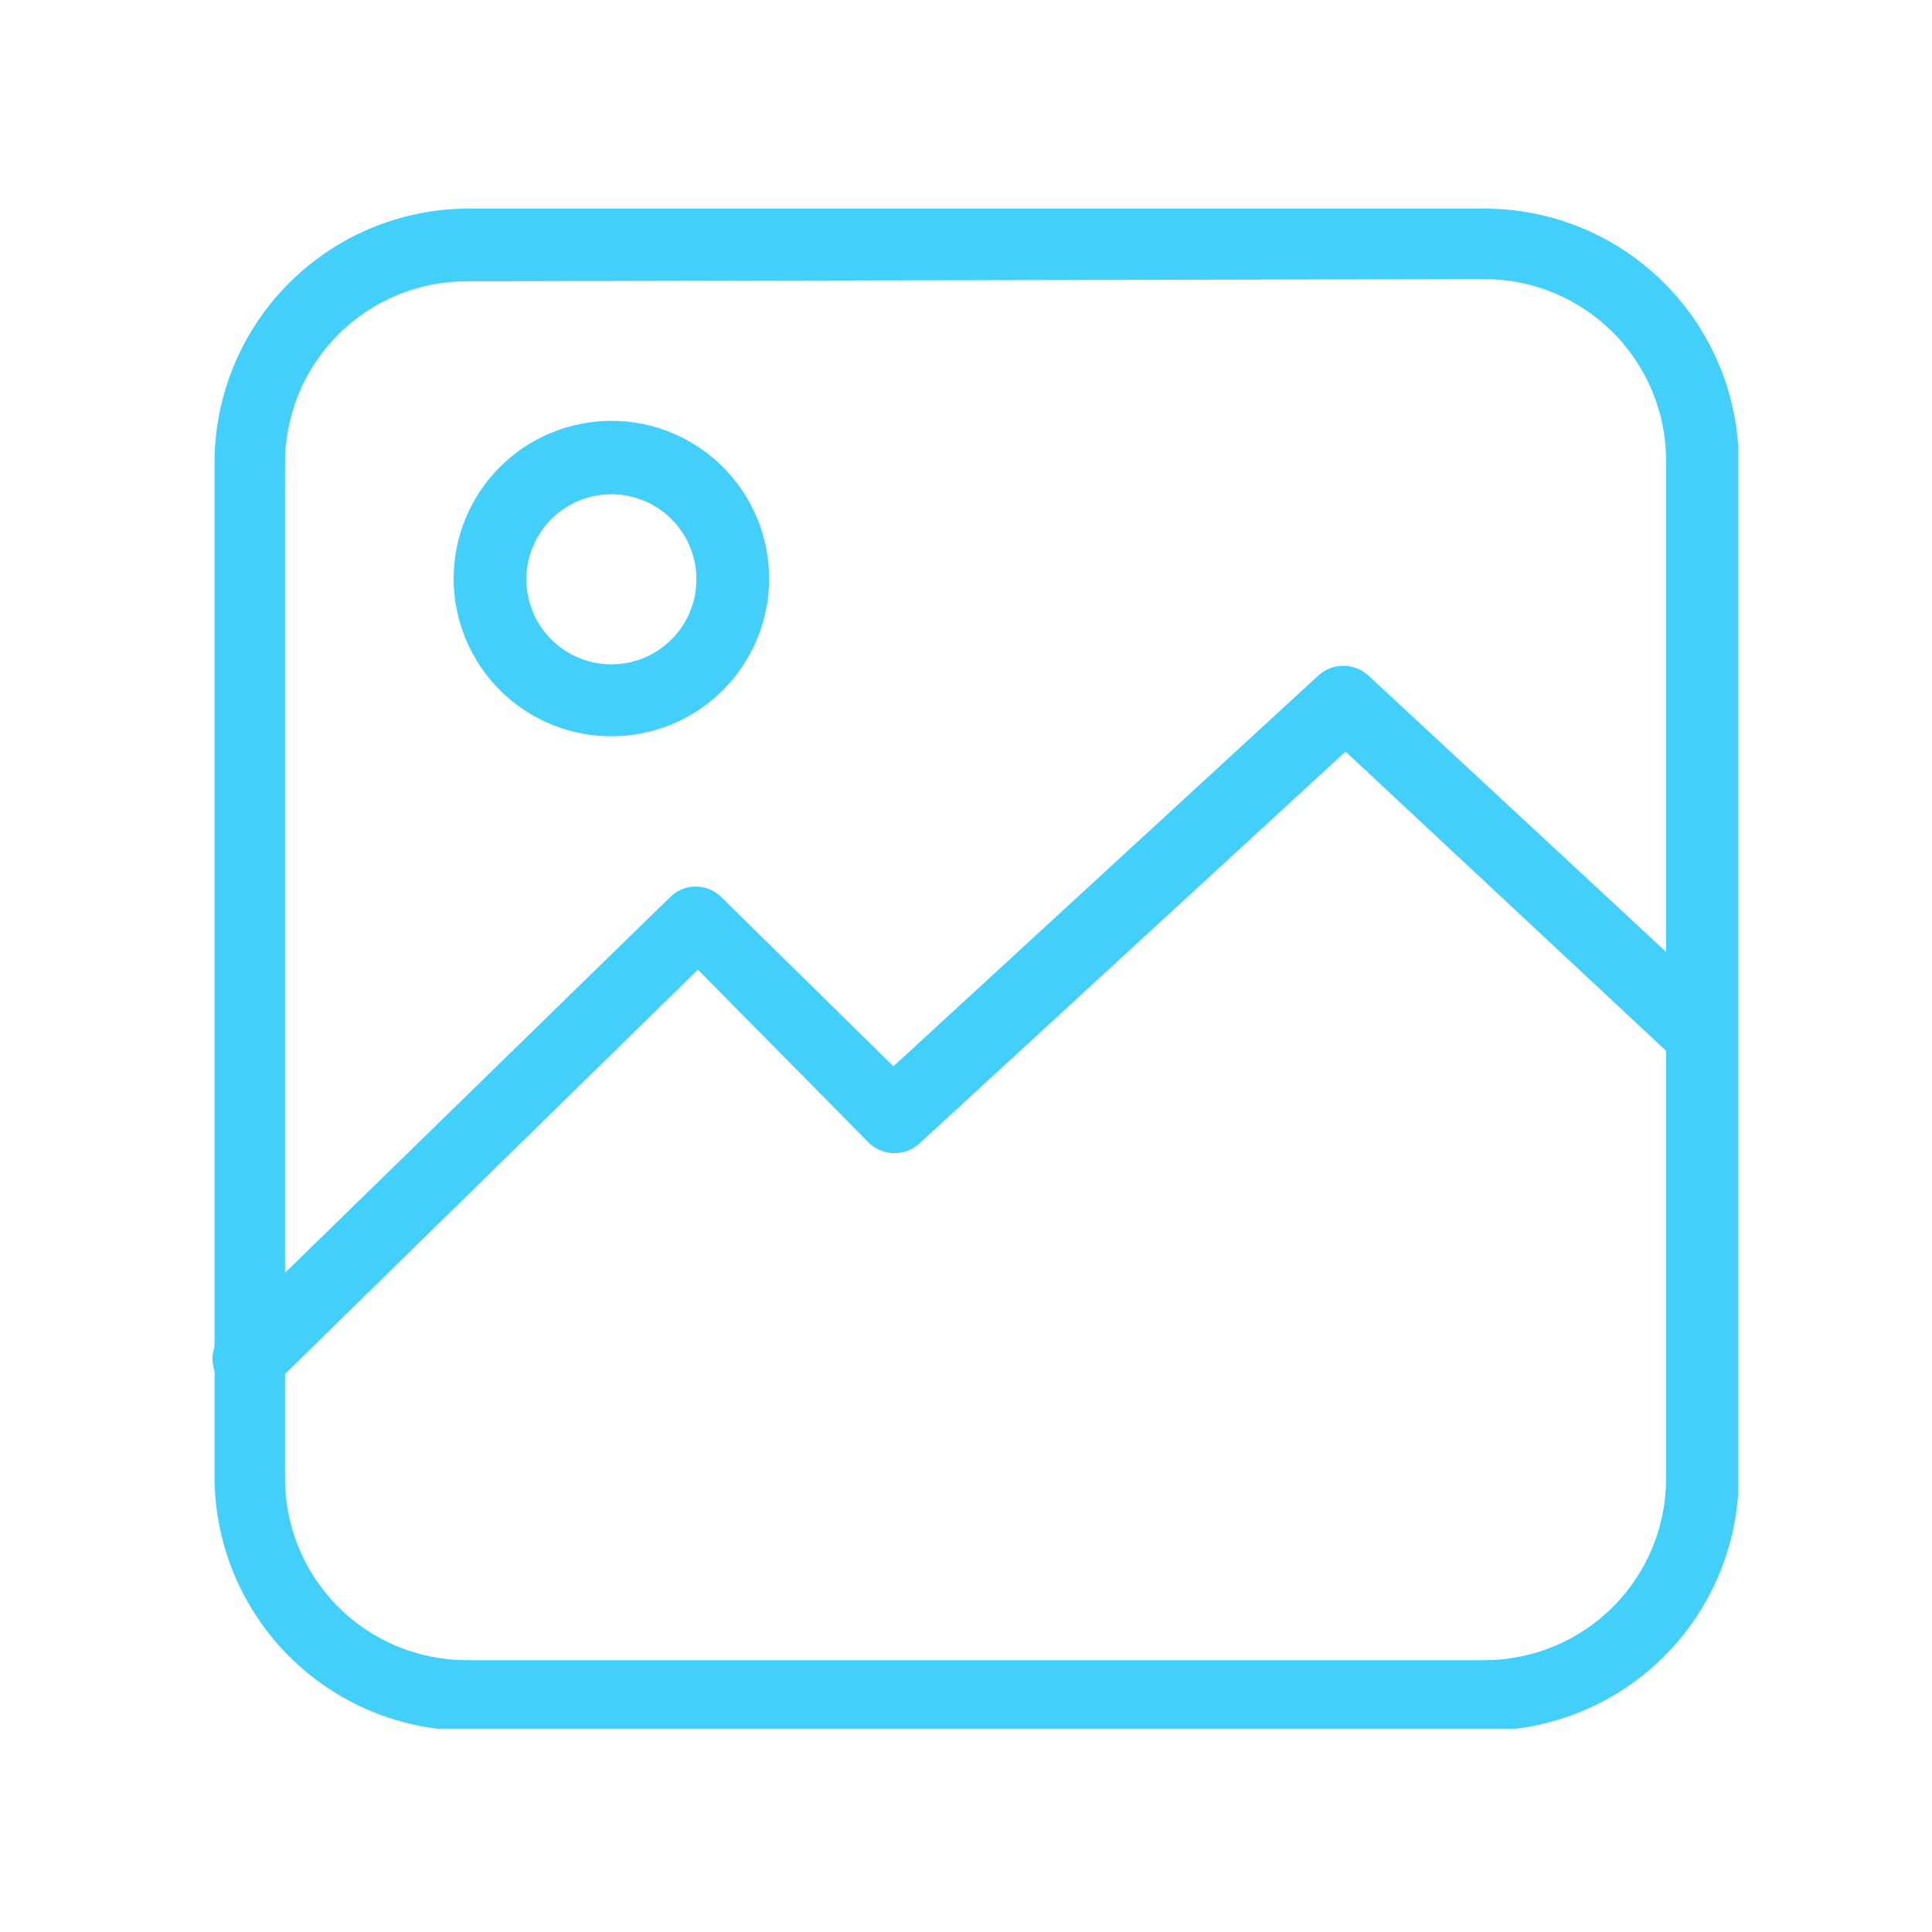<svg xmlns="http://www.w3.org/2000/svg" xmlns:xlink="http://www.w3.org/1999/xlink" width="1080" zoomAndPan="magnify" viewBox="0 0 810 810" height="1080" preserveAspectRatio="xMidYMid meet" version="1.0"><defs><clipPath id="56311635bd"><path d="M 89.023 279 L 727 279 L 727 586 L 89.023 586 Z M 89.023 279 " clip-rule="nonzero"/></clipPath><clipPath id="bc0e287497"><path d="M 89.023 87 L 728.773 87 L 728.773 724.762 L 89.023 724.762 Z M 89.023 87 " clip-rule="nonzero"/></clipPath></defs><g clip-path="url(#56311635bd)"><path fill="#42d0fa" d="M 104.262 585.105 C 102.242 585.129 100.305 584.746 98.445 583.949 C 96.59 583.152 94.973 582.016 93.598 580.535 C 92.883 579.824 92.246 579.055 91.684 578.219 C 91.121 577.387 90.648 576.504 90.262 575.574 C 89.875 574.648 89.582 573.691 89.383 572.703 C 89.188 571.719 89.09 570.723 89.09 569.715 C 89.09 568.711 89.188 567.715 89.383 566.727 C 89.582 565.742 89.875 564.785 90.262 563.855 C 90.648 562.926 91.121 562.047 91.684 561.211 C 92.246 560.375 92.883 559.605 93.598 558.898 L 281.016 376.047 C 281.723 375.355 282.488 374.738 283.312 374.195 C 284.137 373.652 285.008 373.195 285.922 372.824 C 286.836 372.449 287.777 372.168 288.746 371.977 C 289.715 371.789 290.695 371.691 291.684 371.691 C 292.672 371.691 293.648 371.789 294.617 371.977 C 295.586 372.168 296.527 372.449 297.445 372.824 C 298.359 373.195 299.227 373.652 300.055 374.195 C 300.879 374.738 301.645 375.355 302.348 376.047 L 374.574 447.055 L 552.852 283.098 C 553.559 282.469 554.316 281.906 555.125 281.41 C 555.934 280.918 556.781 280.504 557.668 280.164 C 558.555 279.828 559.461 279.57 560.395 279.398 C 561.328 279.227 562.266 279.141 563.215 279.141 C 564.16 279.141 565.102 279.227 566.035 279.398 C 566.965 279.57 567.875 279.828 568.762 280.164 C 569.645 280.504 570.492 280.918 571.301 281.41 C 572.109 281.906 572.867 282.469 573.574 283.098 L 722.293 421.152 C 722.945 421.848 723.527 422.602 724.039 423.41 C 724.551 424.219 724.984 425.066 725.336 425.957 C 725.688 426.848 725.953 427.762 726.133 428.699 C 726.312 429.641 726.402 430.586 726.406 431.543 C 726.406 432.5 726.316 433.449 726.141 434.391 C 725.961 435.328 725.699 436.242 725.348 437.133 C 725 438.023 724.57 438.875 724.059 439.684 C 723.551 440.492 722.969 441.246 722.316 441.949 C 721.664 442.648 720.953 443.281 720.184 443.848 C 719.41 444.414 718.594 444.902 717.73 445.312 C 716.867 445.727 715.973 446.055 715.047 446.297 C 714.121 446.539 713.184 446.695 712.23 446.762 C 711.273 446.828 710.324 446.805 709.371 446.691 C 708.422 446.582 707.492 446.379 706.578 446.094 C 705.668 445.805 704.789 445.434 703.949 444.98 C 703.105 444.527 702.312 444 701.57 443.398 L 564.129 315.098 L 385.547 479.359 C 384.836 480.012 384.07 480.594 383.25 481.102 C 382.434 481.613 381.574 482.043 380.672 482.395 C 379.773 482.742 378.852 483.008 377.902 483.188 C 376.953 483.363 375.996 483.453 375.031 483.453 C 374.066 483.453 373.109 483.363 372.16 483.188 C 371.215 483.008 370.289 482.742 369.391 482.395 C 368.492 482.043 367.633 481.613 366.812 481.102 C 365.992 480.594 365.227 480.012 364.52 479.359 L 292.598 406.523 L 115.844 579.621 C 115.133 580.469 114.344 581.234 113.469 581.91 C 112.594 582.59 111.656 583.164 110.656 583.641 C 109.656 584.113 108.617 584.473 107.539 584.719 C 106.461 584.969 105.367 585.098 104.262 585.105 Z M 104.262 585.105 " fill-opacity="1" fill-rule="nonzero"/></g><path fill="#42d0fa" d="M 256.637 308.699 C 255.551 308.703 254.469 308.68 253.387 308.633 C 252.301 308.586 251.219 308.512 250.141 308.41 C 249.062 308.309 247.984 308.18 246.91 308.023 C 245.84 307.871 244.77 307.688 243.703 307.48 C 242.641 307.273 241.582 307.043 240.527 306.781 C 239.477 306.523 238.43 306.238 237.391 305.93 C 236.352 305.617 235.32 305.281 234.297 304.922 C 233.277 304.559 232.262 304.172 231.262 303.762 C 230.258 303.352 229.262 302.914 228.281 302.453 C 227.301 301.996 226.328 301.512 225.371 301.004 C 224.414 300.496 223.469 299.965 222.535 299.41 C 221.605 298.855 220.688 298.281 219.781 297.68 C 218.879 297.082 217.988 296.461 217.117 295.816 C 216.242 295.172 215.387 294.508 214.547 293.824 C 213.707 293.141 212.883 292.434 212.078 291.707 C 211.27 290.98 210.484 290.238 209.715 289.473 C 208.945 288.707 208.195 287.926 207.465 287.125 C 206.734 286.324 206.023 285.504 205.332 284.668 C 204.645 283.832 203.973 282.98 203.324 282.109 C 202.676 281.242 202.051 280.355 201.445 279.457 C 200.84 278.555 200.258 277.641 199.699 276.711 C 199.141 275.785 198.602 274.844 198.09 273.887 C 197.574 272.934 197.086 271.965 196.621 270.984 C 196.152 270.008 195.711 269.016 195.293 268.016 C 194.879 267.016 194.484 266.004 194.117 264.984 C 193.75 263.965 193.406 262.934 193.09 261.898 C 192.773 260.859 192.48 259.816 192.215 258.766 C 191.949 257.715 191.711 256.656 191.496 255.594 C 191.285 254.531 191.098 253.465 190.938 252.391 C 190.773 251.32 190.641 250.242 190.531 249.164 C 190.422 248.086 190.344 247.004 190.289 245.922 C 190.23 244.836 190.203 243.754 190.203 242.668 C 190.199 241.586 190.227 240.5 190.277 239.418 C 190.328 238.336 190.406 237.254 190.512 236.176 C 190.617 235.094 190.746 234.02 190.906 232.945 C 191.062 231.875 191.246 230.805 191.457 229.742 C 191.668 228.676 191.906 227.621 192.168 226.566 C 192.43 225.516 192.719 224.469 193.031 223.434 C 193.344 222.395 193.684 221.363 194.047 220.344 C 194.414 219.32 194.801 218.309 195.215 217.309 C 195.629 216.305 196.07 215.316 196.531 214.332 C 196.996 213.352 197.48 212.387 197.992 211.43 C 198.504 210.473 199.039 209.527 199.594 208.598 C 200.152 207.668 200.73 206.75 201.332 205.848 C 201.934 204.949 202.559 204.062 203.203 203.191 C 203.852 202.32 204.516 201.465 205.203 200.625 C 205.895 199.785 206.602 198.965 207.328 198.164 C 208.059 197.359 208.805 196.574 209.57 195.809 C 210.34 195.039 211.125 194.293 211.926 193.566 C 212.73 192.836 213.551 192.129 214.391 191.441 C 215.227 190.754 216.082 190.086 216.953 189.441 C 217.824 188.793 218.711 188.172 219.613 187.57 C 220.516 186.965 221.43 186.387 222.363 185.828 C 223.293 185.273 224.234 184.738 225.191 184.227 C 226.148 183.719 227.117 183.23 228.098 182.77 C 229.078 182.305 230.07 181.867 231.074 181.453 C 232.074 181.039 233.086 180.648 234.109 180.285 C 235.129 179.918 236.16 179.582 237.195 179.266 C 238.234 178.953 239.281 178.664 240.332 178.402 C 241.383 178.141 242.441 177.902 243.504 177.695 C 244.57 177.484 245.637 177.301 246.711 177.141 C 247.785 176.984 248.859 176.852 249.938 176.746 C 251.02 176.645 252.098 176.566 253.184 176.512 C 254.266 176.461 255.348 176.438 256.434 176.438 C 257.52 176.441 258.602 176.469 259.684 176.523 C 260.77 176.578 261.848 176.66 262.93 176.766 C 264.008 176.875 265.082 177.012 266.156 177.172 C 267.227 177.332 268.297 177.52 269.359 177.734 C 270.422 177.945 271.48 178.188 272.531 178.453 C 273.582 178.719 274.625 179.008 275.664 179.324 C 276.699 179.645 277.727 179.984 278.75 180.352 C 279.77 180.719 280.777 181.113 281.781 181.531 C 282.781 181.945 283.77 182.391 284.75 182.855 C 285.73 183.32 286.695 183.812 287.652 184.324 C 288.605 184.836 289.547 185.375 290.477 185.934 C 291.406 186.496 292.32 187.078 293.219 187.68 C 294.121 188.285 295.004 188.914 295.875 189.562 C 296.742 190.211 297.598 190.879 298.434 191.57 C 299.27 192.262 300.086 192.969 300.887 193.699 C 301.691 194.43 302.473 195.18 303.238 195.949 C 304 196.719 304.746 197.508 305.473 198.312 C 306.199 199.117 306.902 199.941 307.59 200.781 C 308.273 201.621 308.938 202.48 309.582 203.352 C 310.223 204.227 310.844 205.113 311.445 206.02 C 312.043 206.922 312.621 207.84 313.176 208.773 C 313.73 209.703 314.262 210.648 314.766 211.605 C 315.273 212.566 315.758 213.535 316.219 214.516 C 316.68 215.5 317.113 216.492 317.527 217.496 C 317.938 218.5 318.324 219.512 318.684 220.535 C 319.047 221.559 319.383 222.586 319.691 223.625 C 320.004 224.664 320.289 225.711 320.547 226.766 C 320.805 227.816 321.039 228.875 321.246 229.941 C 321.453 231.004 321.633 232.074 321.789 233.148 C 321.941 234.219 322.07 235.297 322.172 236.375 C 322.273 237.457 322.348 238.539 322.398 239.621 C 322.445 240.703 322.469 241.789 322.461 242.871 C 322.457 243.949 322.426 245.023 322.367 246.098 C 322.312 247.172 322.227 248.246 322.117 249.316 C 322.008 250.387 321.871 251.453 321.711 252.516 C 321.547 253.578 321.359 254.641 321.148 255.691 C 320.934 256.746 320.695 257.797 320.43 258.84 C 320.164 259.883 319.875 260.918 319.559 261.945 C 319.246 262.977 318.906 263.996 318.539 265.008 C 318.176 266.02 317.785 267.023 317.371 268.016 C 316.957 269.008 316.52 269.992 316.059 270.965 C 315.594 271.934 315.109 272.895 314.602 273.844 C 314.094 274.789 313.559 275.727 313.004 276.648 C 312.453 277.57 311.875 278.477 311.277 279.371 C 310.676 280.266 310.059 281.145 309.414 282.008 C 308.773 282.871 308.109 283.719 307.43 284.551 C 306.746 285.383 306.043 286.195 305.32 286.992 C 304.598 287.789 303.855 288.57 303.094 289.328 C 302.332 290.09 301.555 290.832 300.758 291.555 C 299.961 292.277 299.145 292.98 298.316 293.664 C 297.484 294.348 296.637 295.008 295.773 295.652 C 294.91 296.293 294.031 296.914 293.137 297.512 C 292.242 298.109 291.332 298.688 290.41 299.242 C 289.488 299.797 288.555 300.328 287.605 300.836 C 286.66 301.344 285.699 301.832 284.727 302.293 C 283.754 302.754 282.773 303.191 281.781 303.605 C 280.785 304.02 279.785 304.41 278.773 304.773 C 277.762 305.141 276.738 305.48 275.711 305.797 C 274.684 306.109 273.648 306.402 272.605 306.664 C 271.562 306.93 270.512 307.168 269.457 307.383 C 268.402 307.598 267.344 307.785 266.281 307.945 C 265.215 308.109 264.148 308.242 263.078 308.355 C 262.008 308.465 260.938 308.547 259.863 308.605 C 258.789 308.66 257.711 308.691 256.637 308.699 Z M 256.637 207.215 C 255.465 207.207 254.301 207.254 253.133 207.359 C 251.969 207.465 250.812 207.625 249.664 207.844 C 248.512 208.062 247.379 208.34 246.254 208.668 C 245.133 209 244.031 209.383 242.945 209.824 C 241.863 210.262 240.801 210.754 239.766 211.297 C 238.73 211.84 237.723 212.434 236.746 213.078 C 235.766 213.719 234.824 214.41 233.914 215.145 C 233.004 215.879 232.133 216.66 231.301 217.48 C 230.469 218.301 229.676 219.16 228.926 220.059 C 228.18 220.961 227.477 221.895 226.82 222.863 C 226.164 223.828 225.555 224.828 225 225.855 C 224.441 226.883 223.934 227.938 223.48 229.016 C 223.023 230.094 222.625 231.191 222.277 232.309 C 221.93 233.426 221.641 234.559 221.402 235.703 C 221.168 236.848 220.992 238.004 220.871 239.168 C 220.746 240.332 220.684 241.496 220.676 242.668 C 220.672 243.836 220.723 245.004 220.828 246.168 C 220.938 247.336 221.102 248.492 221.324 249.641 C 221.547 250.789 221.824 251.922 222.16 253.043 C 222.492 254.164 222.879 255.27 223.324 256.352 C 223.766 257.434 224.258 258.492 224.805 259.527 C 225.352 260.562 225.949 261.566 226.594 262.543 C 227.238 263.52 227.93 264.461 228.668 265.367 C 229.406 266.273 230.188 267.145 231.012 267.977 C 231.836 268.805 232.699 269.594 233.598 270.34 C 234.5 271.086 235.438 271.785 236.406 272.438 C 237.375 273.094 238.375 273.699 239.406 274.254 C 240.434 274.809 241.488 275.312 242.57 275.762 C 243.648 276.215 244.746 276.613 245.867 276.957 C 246.984 277.301 248.117 277.586 249.262 277.82 C 250.41 278.051 251.566 278.227 252.73 278.344 C 253.895 278.461 255.059 278.523 256.23 278.527 C 257.398 278.531 258.566 278.477 259.73 278.363 C 260.895 278.254 262.051 278.086 263.199 277.859 C 264.348 277.633 265.48 277.352 266.602 277.016 C 267.723 276.68 268.824 276.289 269.906 275.844 C 270.988 275.398 272.043 274.898 273.078 274.352 C 274.109 273.801 275.113 273.203 276.086 272.555 C 277.062 271.906 278 271.211 278.906 270.469 C 279.812 269.73 280.68 268.945 281.508 268.121 C 282.336 267.293 283.121 266.43 283.863 265.527 C 284.609 264.621 285.305 263.684 285.957 262.711 C 286.609 261.742 287.211 260.738 287.762 259.707 C 288.312 258.676 288.816 257.621 289.262 256.539 C 289.711 255.461 290.105 254.359 290.445 253.242 C 290.785 252.121 291.07 250.988 291.301 249.84 C 291.527 248.695 291.699 247.539 291.816 246.375 C 291.93 245.211 291.988 244.043 291.988 242.871 C 291.988 241.711 291.93 240.551 291.816 239.395 C 291.703 238.242 291.535 237.094 291.309 235.953 C 291.086 234.812 290.805 233.688 290.469 232.578 C 290.133 231.465 289.746 230.371 289.305 229.297 C 288.859 228.223 288.367 227.172 287.824 226.148 C 287.277 225.121 286.684 224.125 286.043 223.156 C 285.398 222.191 284.711 221.254 283.98 220.355 C 283.246 219.453 282.469 218.594 281.652 217.766 C 280.836 216.941 279.977 216.16 279.086 215.418 C 278.191 214.676 277.262 213.98 276.301 213.332 C 275.336 212.68 274.344 212.078 273.324 211.523 C 272.305 210.973 271.258 210.469 270.188 210.02 C 269.117 209.566 268.027 209.168 266.918 208.824 C 265.809 208.48 264.688 208.188 263.551 207.953 C 262.41 207.719 261.266 207.539 260.109 207.418 C 258.957 207.293 257.797 207.227 256.637 207.215 Z M 256.637 207.215 " fill-opacity="1" fill-rule="nonzero"/><g clip-path="url(#bc0e287497)"><path fill="#42d0fa" d="M 622.336 725.594 L 195.688 725.594 C 193.961 725.578 192.234 725.523 190.512 725.426 C 188.789 725.324 187.066 725.188 185.352 725.004 C 183.633 724.82 181.922 724.598 180.215 724.332 C 178.508 724.066 176.812 723.762 175.121 723.414 C 173.43 723.066 171.746 722.676 170.074 722.246 C 168.402 721.82 166.742 721.348 165.09 720.84 C 163.441 720.328 161.805 719.777 160.184 719.191 C 158.559 718.602 156.953 717.973 155.359 717.305 C 153.766 716.637 152.191 715.93 150.633 715.188 C 149.074 714.441 147.535 713.66 146.016 712.844 C 144.496 712.023 142.996 711.168 141.52 710.277 C 140.039 709.387 138.582 708.457 137.148 707.496 C 135.715 706.535 134.309 705.535 132.922 704.508 C 131.535 703.477 130.176 702.41 128.844 701.316 C 127.512 700.219 126.203 699.09 124.926 697.93 C 123.645 696.77 122.398 695.578 121.176 694.359 C 119.953 693.137 118.766 691.887 117.605 690.609 C 116.445 689.328 115.316 688.023 114.219 686.691 C 113.121 685.355 112.059 683.996 111.027 682.613 C 109.996 681.227 109 679.816 108.039 678.383 C 107.074 676.949 106.148 675.492 105.258 674.016 C 104.363 672.535 103.512 671.039 102.691 669.516 C 101.871 667.996 101.09 666.457 100.348 664.898 C 99.602 663.344 98.898 661.766 98.23 660.176 C 97.562 658.582 96.934 656.973 96.344 655.352 C 95.754 653.73 95.203 652.094 94.695 650.441 C 94.184 648.793 93.715 647.133 93.285 645.461 C 92.855 643.789 92.469 642.105 92.121 640.414 C 91.773 638.723 91.465 637.023 91.199 635.316 C 90.934 633.613 90.711 631.902 90.531 630.184 C 90.348 628.465 90.207 626.746 90.109 625.023 C 90.012 623.297 89.953 621.574 89.938 619.848 L 89.938 193.199 C 89.953 191.473 90.012 189.746 90.109 188.023 C 90.207 186.301 90.348 184.578 90.531 182.863 C 90.711 181.145 90.934 179.434 91.199 177.727 C 91.465 176.02 91.773 174.32 92.121 172.629 C 92.469 170.938 92.855 169.258 93.285 167.586 C 93.715 165.914 94.184 164.25 94.695 162.602 C 95.203 160.953 95.754 159.316 96.344 157.695 C 96.934 156.07 97.562 154.465 98.23 152.871 C 98.898 151.277 99.602 149.703 100.348 148.145 C 101.09 146.586 101.871 145.047 102.691 143.527 C 103.512 142.008 104.363 140.508 105.258 139.031 C 106.148 137.551 107.074 136.094 108.039 134.66 C 109 133.227 109.996 131.816 111.027 130.434 C 112.059 129.047 113.121 127.688 114.219 126.355 C 115.316 125.02 116.445 123.715 117.605 122.438 C 118.766 121.156 119.953 119.906 121.176 118.688 C 122.398 117.465 123.648 116.277 124.926 115.117 C 126.203 113.957 127.512 112.828 128.844 111.73 C 130.176 110.633 131.535 109.57 132.922 108.539 C 134.309 107.508 135.715 106.512 137.148 105.551 C 138.582 104.586 140.039 103.66 141.52 102.77 C 142.996 101.875 144.496 101.02 146.016 100.203 C 147.535 99.383 149.074 98.602 150.633 97.859 C 152.191 97.113 153.766 96.41 155.359 95.742 C 156.953 95.074 158.559 94.445 160.184 93.855 C 161.805 93.266 163.441 92.715 165.09 92.207 C 166.742 91.695 168.402 91.227 170.074 90.797 C 171.746 90.367 173.43 89.98 175.121 89.633 C 176.809 89.285 178.508 88.977 180.215 88.711 C 181.922 88.445 183.633 88.223 185.352 88.043 C 187.066 87.859 188.789 87.719 190.512 87.621 C 192.234 87.523 193.961 87.465 195.688 87.449 L 622.336 87.449 C 624.082 87.449 625.824 87.492 627.57 87.578 C 629.312 87.664 631.055 87.793 632.789 87.965 C 634.527 88.137 636.258 88.348 637.984 88.605 C 639.711 88.859 641.434 89.16 643.145 89.5 C 644.855 89.84 646.559 90.223 648.254 90.648 C 649.945 91.07 651.629 91.535 653.297 92.043 C 654.969 92.551 656.625 93.098 658.27 93.684 C 659.914 94.273 661.539 94.902 663.152 95.57 C 664.766 96.238 666.359 96.945 667.938 97.691 C 669.516 98.438 671.074 99.223 672.617 100.043 C 674.156 100.867 675.672 101.727 677.172 102.625 C 678.668 103.523 680.141 104.457 681.594 105.426 C 683.043 106.395 684.473 107.402 685.875 108.441 C 687.277 109.48 688.652 110.555 690 111.66 C 691.352 112.77 692.672 113.91 693.965 115.082 C 695.258 116.254 696.523 117.457 697.758 118.691 C 698.992 119.926 700.195 121.188 701.367 122.484 C 702.539 123.777 703.68 125.098 704.785 126.445 C 705.895 127.797 706.969 129.172 708.008 130.574 C 709.047 131.977 710.051 133.402 711.023 134.855 C 711.992 136.305 712.926 137.781 713.824 139.277 C 714.719 140.773 715.578 142.293 716.402 143.832 C 717.227 145.371 718.012 146.93 718.758 148.508 C 719.504 150.086 720.211 151.684 720.879 153.293 C 721.547 154.906 722.176 156.535 722.762 158.18 C 723.352 159.824 723.898 161.48 724.406 163.148 C 724.91 164.82 725.375 166.504 725.801 168.195 C 726.227 169.891 726.605 171.59 726.949 173.305 C 727.289 175.016 727.586 176.734 727.844 178.461 C 728.098 180.188 728.312 181.922 728.484 183.656 C 728.656 185.395 728.785 187.137 728.867 188.879 C 728.953 190.621 728.996 192.367 728.996 194.113 L 728.996 619.848 C 728.984 621.582 728.926 623.316 728.824 625.051 C 728.727 626.785 728.586 628.512 728.398 630.238 C 728.215 631.965 727.988 633.688 727.723 635.402 C 727.453 637.117 727.145 638.824 726.793 640.527 C 726.441 642.227 726.047 643.918 725.613 645.598 C 725.18 647.277 724.707 648.949 724.191 650.605 C 723.676 652.262 723.117 653.906 722.523 655.539 C 721.926 657.168 721.293 658.785 720.617 660.383 C 719.941 661.984 719.23 663.566 718.477 665.129 C 717.727 666.695 716.938 668.242 716.109 669.766 C 715.281 671.293 714.418 672.797 713.516 674.281 C 712.613 675.766 711.68 677.227 710.707 678.668 C 709.734 680.105 708.727 681.52 707.684 682.906 C 706.645 684.297 705.57 685.66 704.461 686.996 C 703.355 688.332 702.215 689.641 701.043 690.922 C 699.871 692.203 698.668 693.457 697.434 694.68 C 696.203 695.898 694.941 697.09 693.648 698.254 C 692.359 699.414 691.039 700.543 689.695 701.637 C 688.348 702.734 686.977 703.797 685.578 704.828 C 684.18 705.855 682.758 706.852 681.309 707.809 C 679.863 708.77 678.395 709.695 676.902 710.582 C 675.41 711.469 673.898 712.32 672.363 713.137 C 670.832 713.949 669.277 714.727 667.707 715.465 C 666.137 716.203 664.547 716.902 662.941 717.562 C 661.336 718.223 659.719 718.848 658.082 719.426 C 656.445 720.008 654.797 720.551 653.133 721.051 C 651.473 721.555 649.797 722.016 648.113 722.434 C 646.43 722.852 644.734 723.23 643.031 723.566 C 641.328 723.906 639.617 724.199 637.902 724.453 C 636.184 724.707 634.461 724.918 632.734 725.086 C 631.004 725.258 629.273 725.383 627.539 725.469 C 625.805 725.551 624.07 725.594 622.336 725.594 Z M 195.688 117.926 C 194.441 117.926 193.195 117.957 191.949 118.016 C 190.703 118.078 189.461 118.172 188.219 118.293 C 186.977 118.414 185.742 118.566 184.508 118.75 C 183.273 118.934 182.047 119.145 180.824 119.391 C 179.602 119.633 178.383 119.906 177.176 120.207 C 175.965 120.512 174.766 120.844 173.57 121.207 C 172.379 121.566 171.195 121.957 170.02 122.379 C 168.848 122.801 167.684 123.246 166.531 123.727 C 165.379 124.203 164.238 124.707 163.113 125.238 C 161.984 125.773 160.871 126.332 159.773 126.922 C 158.672 127.508 157.59 128.125 156.52 128.766 C 155.449 129.406 154.395 130.074 153.359 130.766 C 152.324 131.457 151.305 132.176 150.301 132.918 C 149.301 133.66 148.316 134.43 147.355 135.219 C 146.391 136.012 145.445 136.824 144.523 137.66 C 143.598 138.5 142.695 139.359 141.812 140.238 C 140.934 141.121 140.074 142.023 139.234 142.949 C 138.398 143.871 137.586 144.816 136.793 145.781 C 136.004 146.742 135.234 147.727 134.492 148.727 C 133.75 149.73 133.031 150.75 132.34 151.785 C 131.648 152.82 130.98 153.875 130.34 154.945 C 129.699 156.016 129.082 157.098 128.496 158.199 C 127.906 159.297 127.348 160.41 126.812 161.539 C 126.281 162.664 125.777 163.805 125.301 164.957 C 124.82 166.109 124.375 167.273 123.953 168.445 C 123.531 169.621 123.141 170.805 122.781 171.996 C 122.418 173.191 122.086 174.391 121.781 175.602 C 121.48 176.809 121.207 178.027 120.965 179.25 C 120.719 180.473 120.508 181.699 120.324 182.934 C 120.141 184.168 119.988 185.402 119.867 186.645 C 119.746 187.887 119.652 189.129 119.59 190.375 C 119.531 191.621 119.5 192.867 119.5 194.113 L 119.5 619.848 C 119.5 621.094 119.531 622.34 119.59 623.586 C 119.652 624.832 119.746 626.074 119.867 627.312 C 119.988 628.555 120.141 629.793 120.324 631.027 C 120.508 632.258 120.719 633.488 120.965 634.711 C 121.207 635.934 121.48 637.148 121.781 638.359 C 122.086 639.566 122.418 640.77 122.781 641.961 C 123.141 643.156 123.531 644.34 123.953 645.512 C 124.375 646.688 124.82 647.852 125.301 649.004 C 125.777 650.152 126.281 651.293 126.812 652.422 C 127.348 653.547 127.906 654.66 128.496 655.762 C 129.082 656.859 129.699 657.945 130.34 659.016 C 130.98 660.086 131.648 661.137 132.34 662.176 C 133.031 663.211 133.75 664.23 134.492 665.23 C 135.234 666.234 136.004 667.215 136.793 668.18 C 137.586 669.145 138.398 670.086 139.234 671.012 C 140.074 671.934 140.934 672.836 141.812 673.719 C 142.695 674.602 143.598 675.461 144.523 676.297 C 145.445 677.137 146.391 677.949 147.355 678.738 C 148.316 679.531 149.301 680.297 150.301 681.039 C 151.305 681.785 152.324 682.5 153.359 683.195 C 154.395 683.887 155.449 684.555 156.52 685.195 C 157.59 685.836 158.672 686.449 159.773 687.039 C 160.871 687.625 161.984 688.188 163.113 688.719 C 164.238 689.254 165.379 689.758 166.531 690.234 C 167.684 690.711 168.848 691.16 170.02 691.582 C 171.195 692 172.379 692.391 173.57 692.754 C 174.766 693.113 175.965 693.449 177.176 693.75 C 178.383 694.055 179.602 694.328 180.824 694.57 C 182.047 694.812 183.273 695.027 184.508 695.211 C 185.742 695.391 186.977 695.543 188.219 695.668 C 189.461 695.789 190.703 695.883 191.949 695.941 C 193.195 696.004 194.441 696.035 195.688 696.035 L 622.336 696.035 C 623.582 696.035 624.828 696.004 626.074 695.941 C 627.32 695.883 628.562 695.789 629.805 695.668 C 631.043 695.543 632.281 695.391 633.516 695.211 C 634.746 695.027 635.977 694.812 637.199 694.57 C 638.422 694.328 639.637 694.055 640.848 693.75 C 642.059 693.449 643.258 693.113 644.453 692.754 C 645.645 692.391 646.828 692 648 691.582 C 649.176 691.16 650.34 690.711 651.492 690.234 C 652.645 689.758 653.781 689.254 654.91 688.719 C 656.035 688.188 657.148 687.625 658.25 687.039 C 659.348 686.449 660.434 685.836 661.504 685.195 C 662.574 684.555 663.625 683.887 664.664 683.195 C 665.699 682.5 666.719 681.785 667.719 681.039 C 668.723 680.297 669.703 679.531 670.668 678.738 C 671.633 677.949 672.574 677.137 673.5 676.297 C 674.422 675.461 675.324 674.602 676.207 673.719 C 677.09 672.836 677.949 671.934 678.785 671.012 C 679.625 670.086 680.438 669.145 681.23 668.18 C 682.02 667.215 682.785 666.234 683.531 665.23 C 684.273 664.23 684.988 663.211 685.684 662.176 C 686.375 661.137 687.043 660.086 687.684 659.016 C 688.324 657.945 688.938 656.859 689.527 655.762 C 690.113 654.66 690.676 653.547 691.207 652.422 C 691.742 651.293 692.246 650.152 692.723 649.004 C 693.199 647.852 693.648 646.688 694.07 645.512 C 694.488 644.34 694.879 643.156 695.242 641.961 C 695.605 640.77 695.938 639.566 696.238 638.359 C 696.543 637.148 696.816 635.934 697.059 634.711 C 697.301 633.488 697.516 632.258 697.699 631.027 C 697.883 629.793 698.035 628.555 698.156 627.312 C 698.277 626.074 698.371 624.832 698.43 623.586 C 698.492 622.34 698.523 621.094 698.523 619.848 L 698.523 193.199 C 698.523 191.953 698.492 190.707 698.43 189.461 C 698.371 188.215 698.277 186.973 698.156 185.73 C 698.035 184.488 697.883 183.254 697.699 182.02 C 697.516 180.785 697.301 179.559 697.059 178.336 C 696.816 177.113 696.543 175.895 696.238 174.688 C 695.938 173.477 695.605 172.277 695.242 171.082 C 694.879 169.891 694.488 168.707 694.07 167.531 C 693.648 166.359 693.199 165.195 692.723 164.043 C 692.246 162.891 691.742 161.75 691.207 160.625 C 690.676 159.496 690.113 158.383 689.527 157.285 C 688.938 156.184 688.324 155.102 687.684 154.031 C 687.043 152.961 686.375 151.906 685.684 150.871 C 684.988 149.836 684.273 148.816 683.531 147.812 C 682.785 146.812 682.02 145.828 681.23 144.867 C 680.438 143.902 679.625 142.957 678.785 142.035 C 677.949 141.109 677.09 140.207 676.207 139.324 C 675.324 138.445 674.422 137.586 673.5 136.746 C 672.574 135.91 671.633 135.098 670.668 134.305 C 669.703 133.516 668.723 132.746 667.719 132.004 C 666.719 131.262 665.699 130.543 664.664 129.852 C 663.625 129.156 662.574 128.492 661.504 127.852 C 660.434 127.211 659.348 126.594 658.25 126.008 C 657.148 125.418 656.035 124.859 654.91 124.324 C 653.781 123.793 652.645 123.289 651.492 122.809 C 650.34 122.332 649.176 121.883 648 121.465 C 646.828 121.043 645.645 120.652 644.453 120.293 C 643.258 119.93 642.059 119.598 640.848 119.293 C 639.637 118.992 638.422 118.719 637.199 118.477 C 635.977 118.23 634.746 118.02 633.516 117.836 C 632.281 117.652 631.043 117.5 629.805 117.379 C 628.562 117.254 627.32 117.164 626.074 117.102 C 624.828 117.043 623.582 117.012 622.336 117.012 Z M 195.688 117.926 " fill-opacity="1" fill-rule="nonzero"/></g></svg>